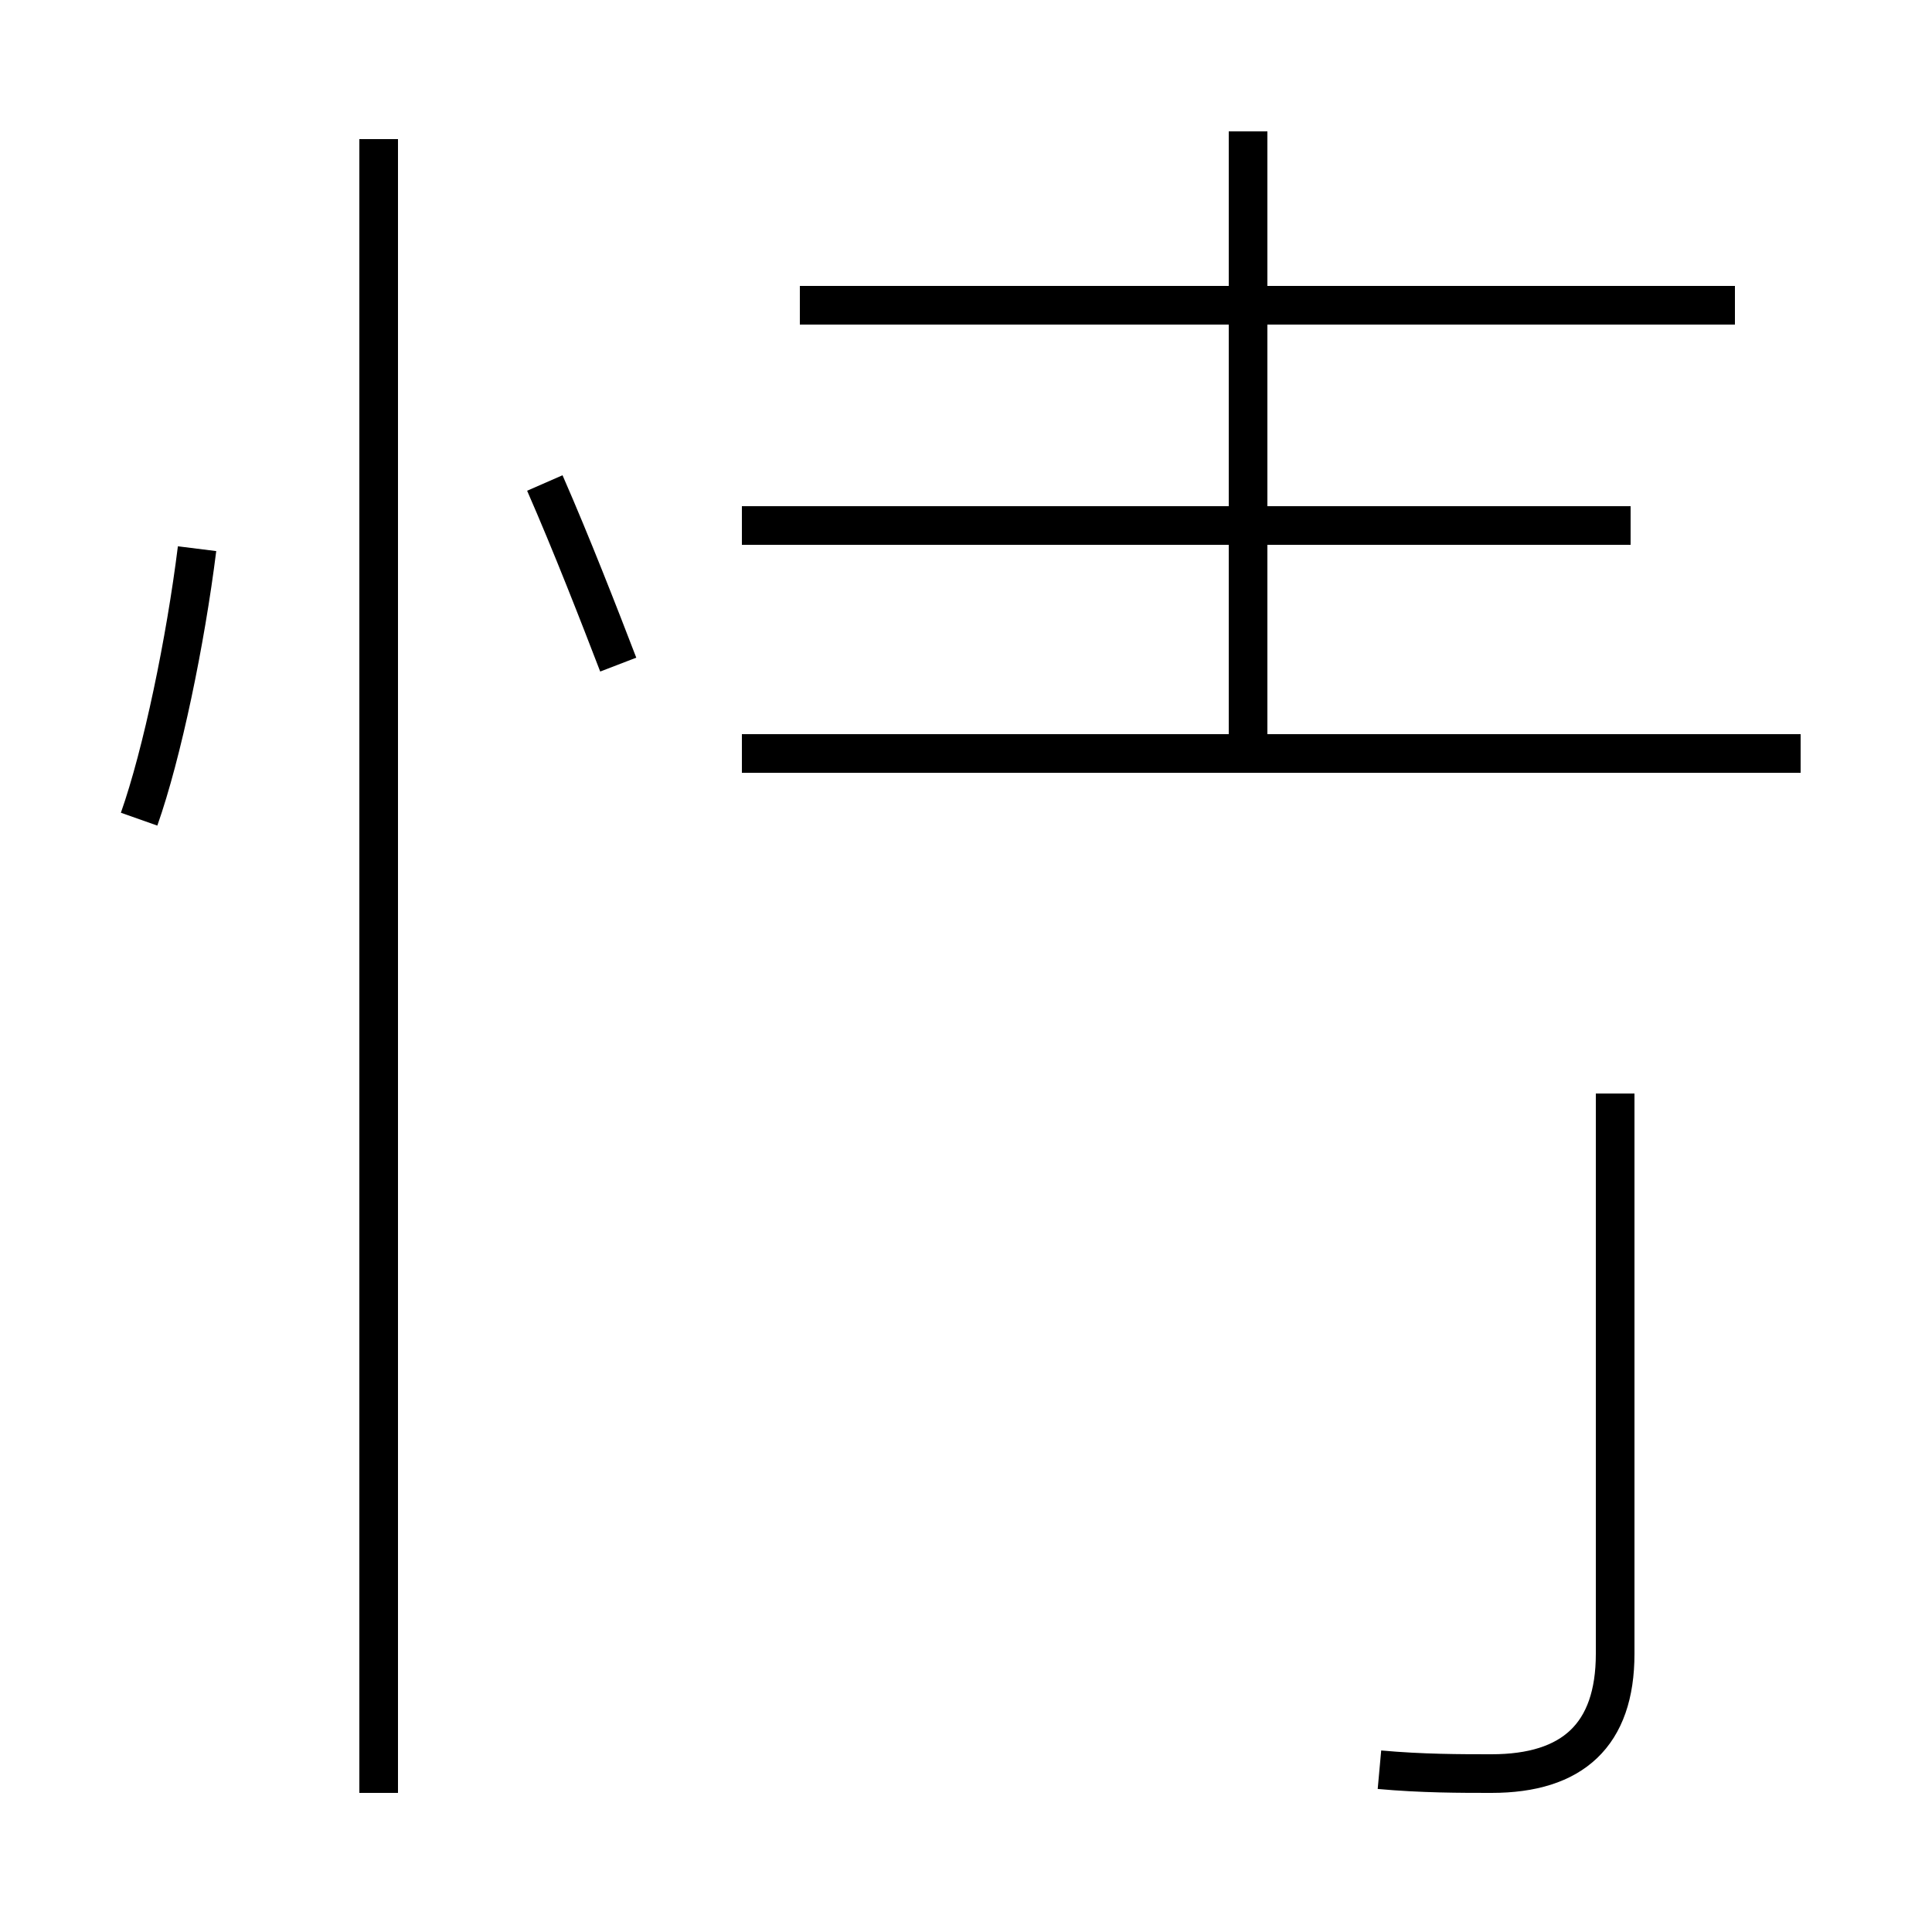 <?xml version='1.0' encoding='utf8'?>
<svg viewBox="0.0 -44.0 50.0 50.0" version="1.1" xmlns="http://www.w3.org/2000/svg">
<rect x="0.0" y="-44.0" width="50.0" height="50.0" fill="#808080" stroke="none"/>
<rect x="-1000" y="-1000" width="2000" height="2000" stroke="white" fill="white"/>
<g style="fill:none; stroke:#000000;  stroke-width:1">
<path d="M 3.6 22.8 C 4.2 24.5 4.8 27.4 5.1 29.8 M 16.0 26.8 C 15.5 28.1 14.8 29.9 14.1 31.5 M 9.8 -2.4 L 9.8 40.4 M 44.9 36.1 L 20.7 36.1 M 42.2 30.4 L 19.2 30.4 M 32.3 24.5 L 32.3 40.6 M 46.6 24.5 L 19.2 24.5 M 35.7 -1.8 C 36.8 -1.9 37.8 -1.9 38.6 -1.9 C 40.7 -1.9 41.8 -0.9 41.8 1.2 L 41.8 15.7 " transform="scale(1, -1)" />
</g>
</svg>